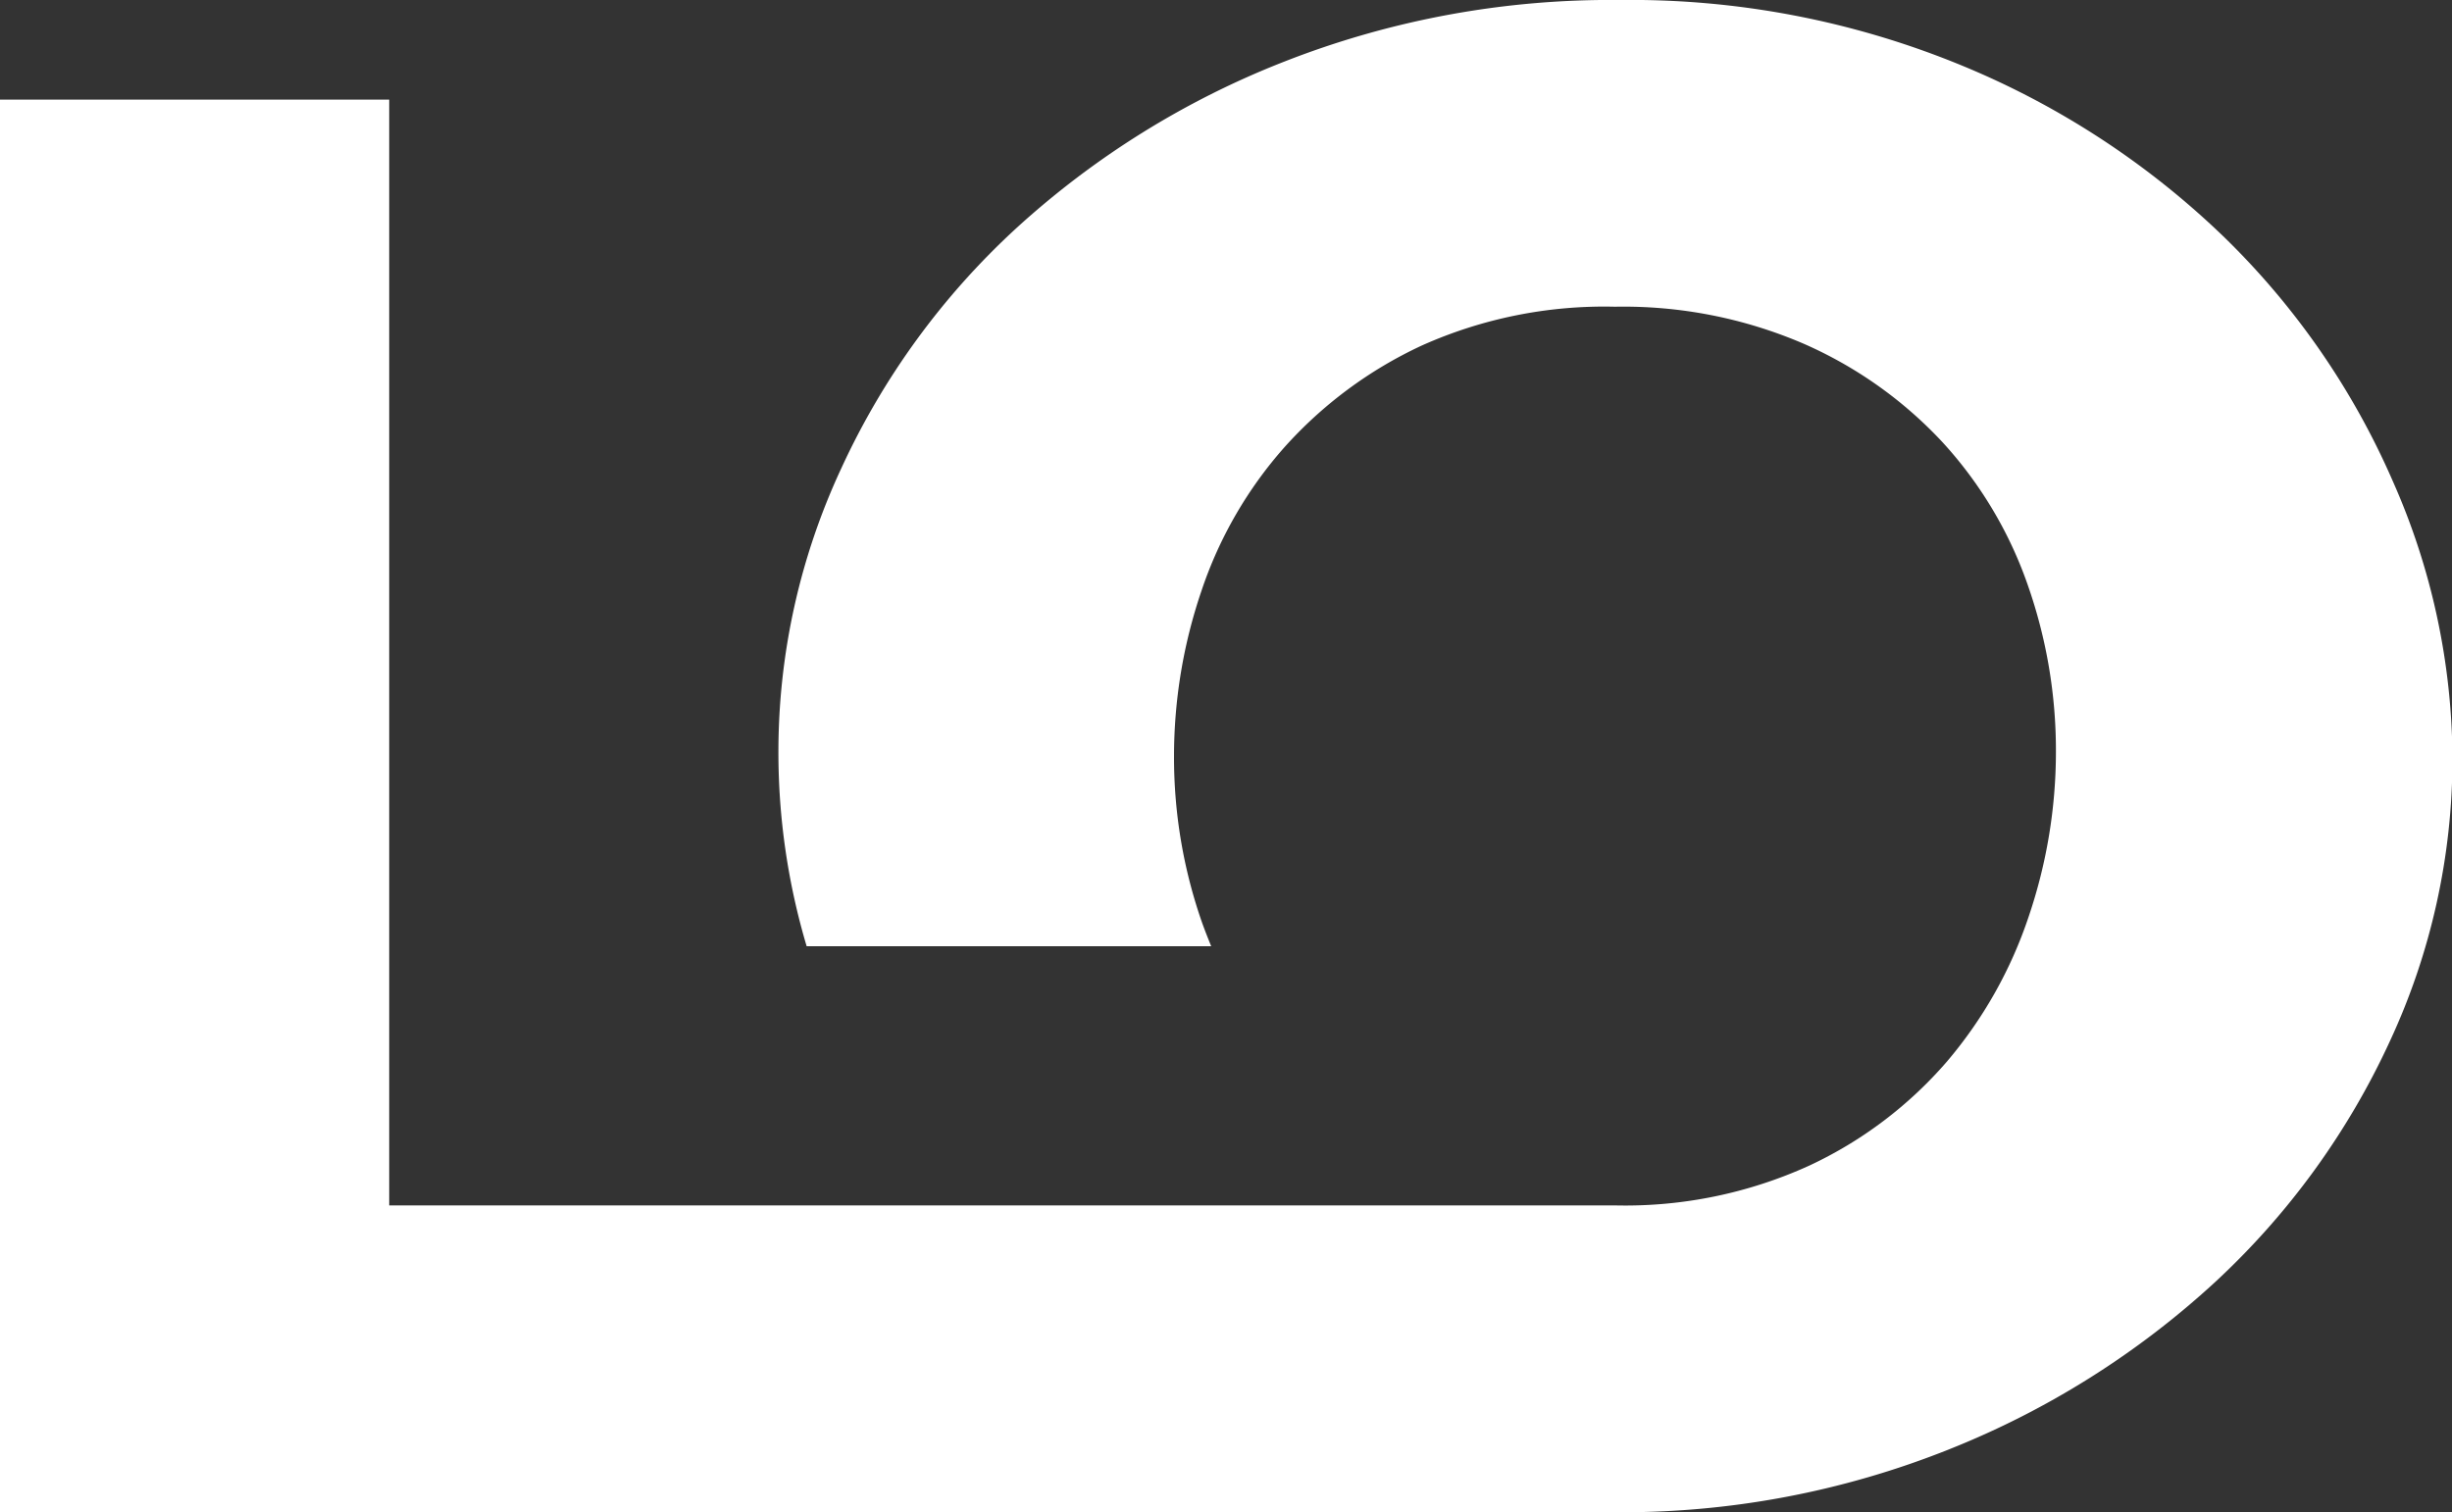 <svg xmlns="http://www.w3.org/2000/svg" viewBox="0 0 26.063 16.078"><rect x="0" y="0" width="26.063" height="16.078" fill="#333333" stroke="none"/><defs><style>.cls-1{fill:#fff;}</style></defs><title>logo 1</title><g id="Слой_2" data-name="Слой 2"><g id="Сообщения_2_" data-name="Сообщения (2)"><g id="e_topline_LO"><path class="cls-1" d="M25.433,5.114a8.165,8.165,0,0,0-1.789-2.59,8.867,8.867,0,0,0-2.8-1.831A9.235,9.235,0,0,0,17.219,0a9.5,9.5,0,0,0-3.578.659,9.17,9.17,0,0,0-2.835,1.764A8,8,0,0,0,8.942,4.98a7.133,7.133,0,0,0-.668,3.015,7.221,7.221,0,0,0,.3,2.065h4.3c-.033-.081-.065-.162-.095-.245a5.312,5.312,0,0,1-.3-1.775,5.452,5.452,0,0,1,.29-1.753,4.412,4.412,0,0,1,.882-1.53,4.5,4.5,0,0,1,1.461-1.083,4.742,4.742,0,0,1,2.054-.413,4.847,4.847,0,0,1,2,.391A4.455,4.455,0,0,1,20.646,4.7a4.363,4.363,0,0,1,.907,1.518,5.315,5.315,0,0,1,.3,1.775,5.458,5.458,0,0,1-.29,1.753,4.648,4.648,0,0,1-.869,1.541,4.379,4.379,0,0,1-1.461,1.105,4.717,4.717,0,0,1-2.066.424H4.137V1.059H0V16.078H17.143a9.363,9.363,0,0,0,3.578-.67,9.187,9.187,0,0,0,2.822-1.775A8.1,8.1,0,0,0,25.4,11.076a7.139,7.139,0,0,0,.668-3.015A7.348,7.348,0,0,0,25.433,5.114Z"/></g></g></g></svg>